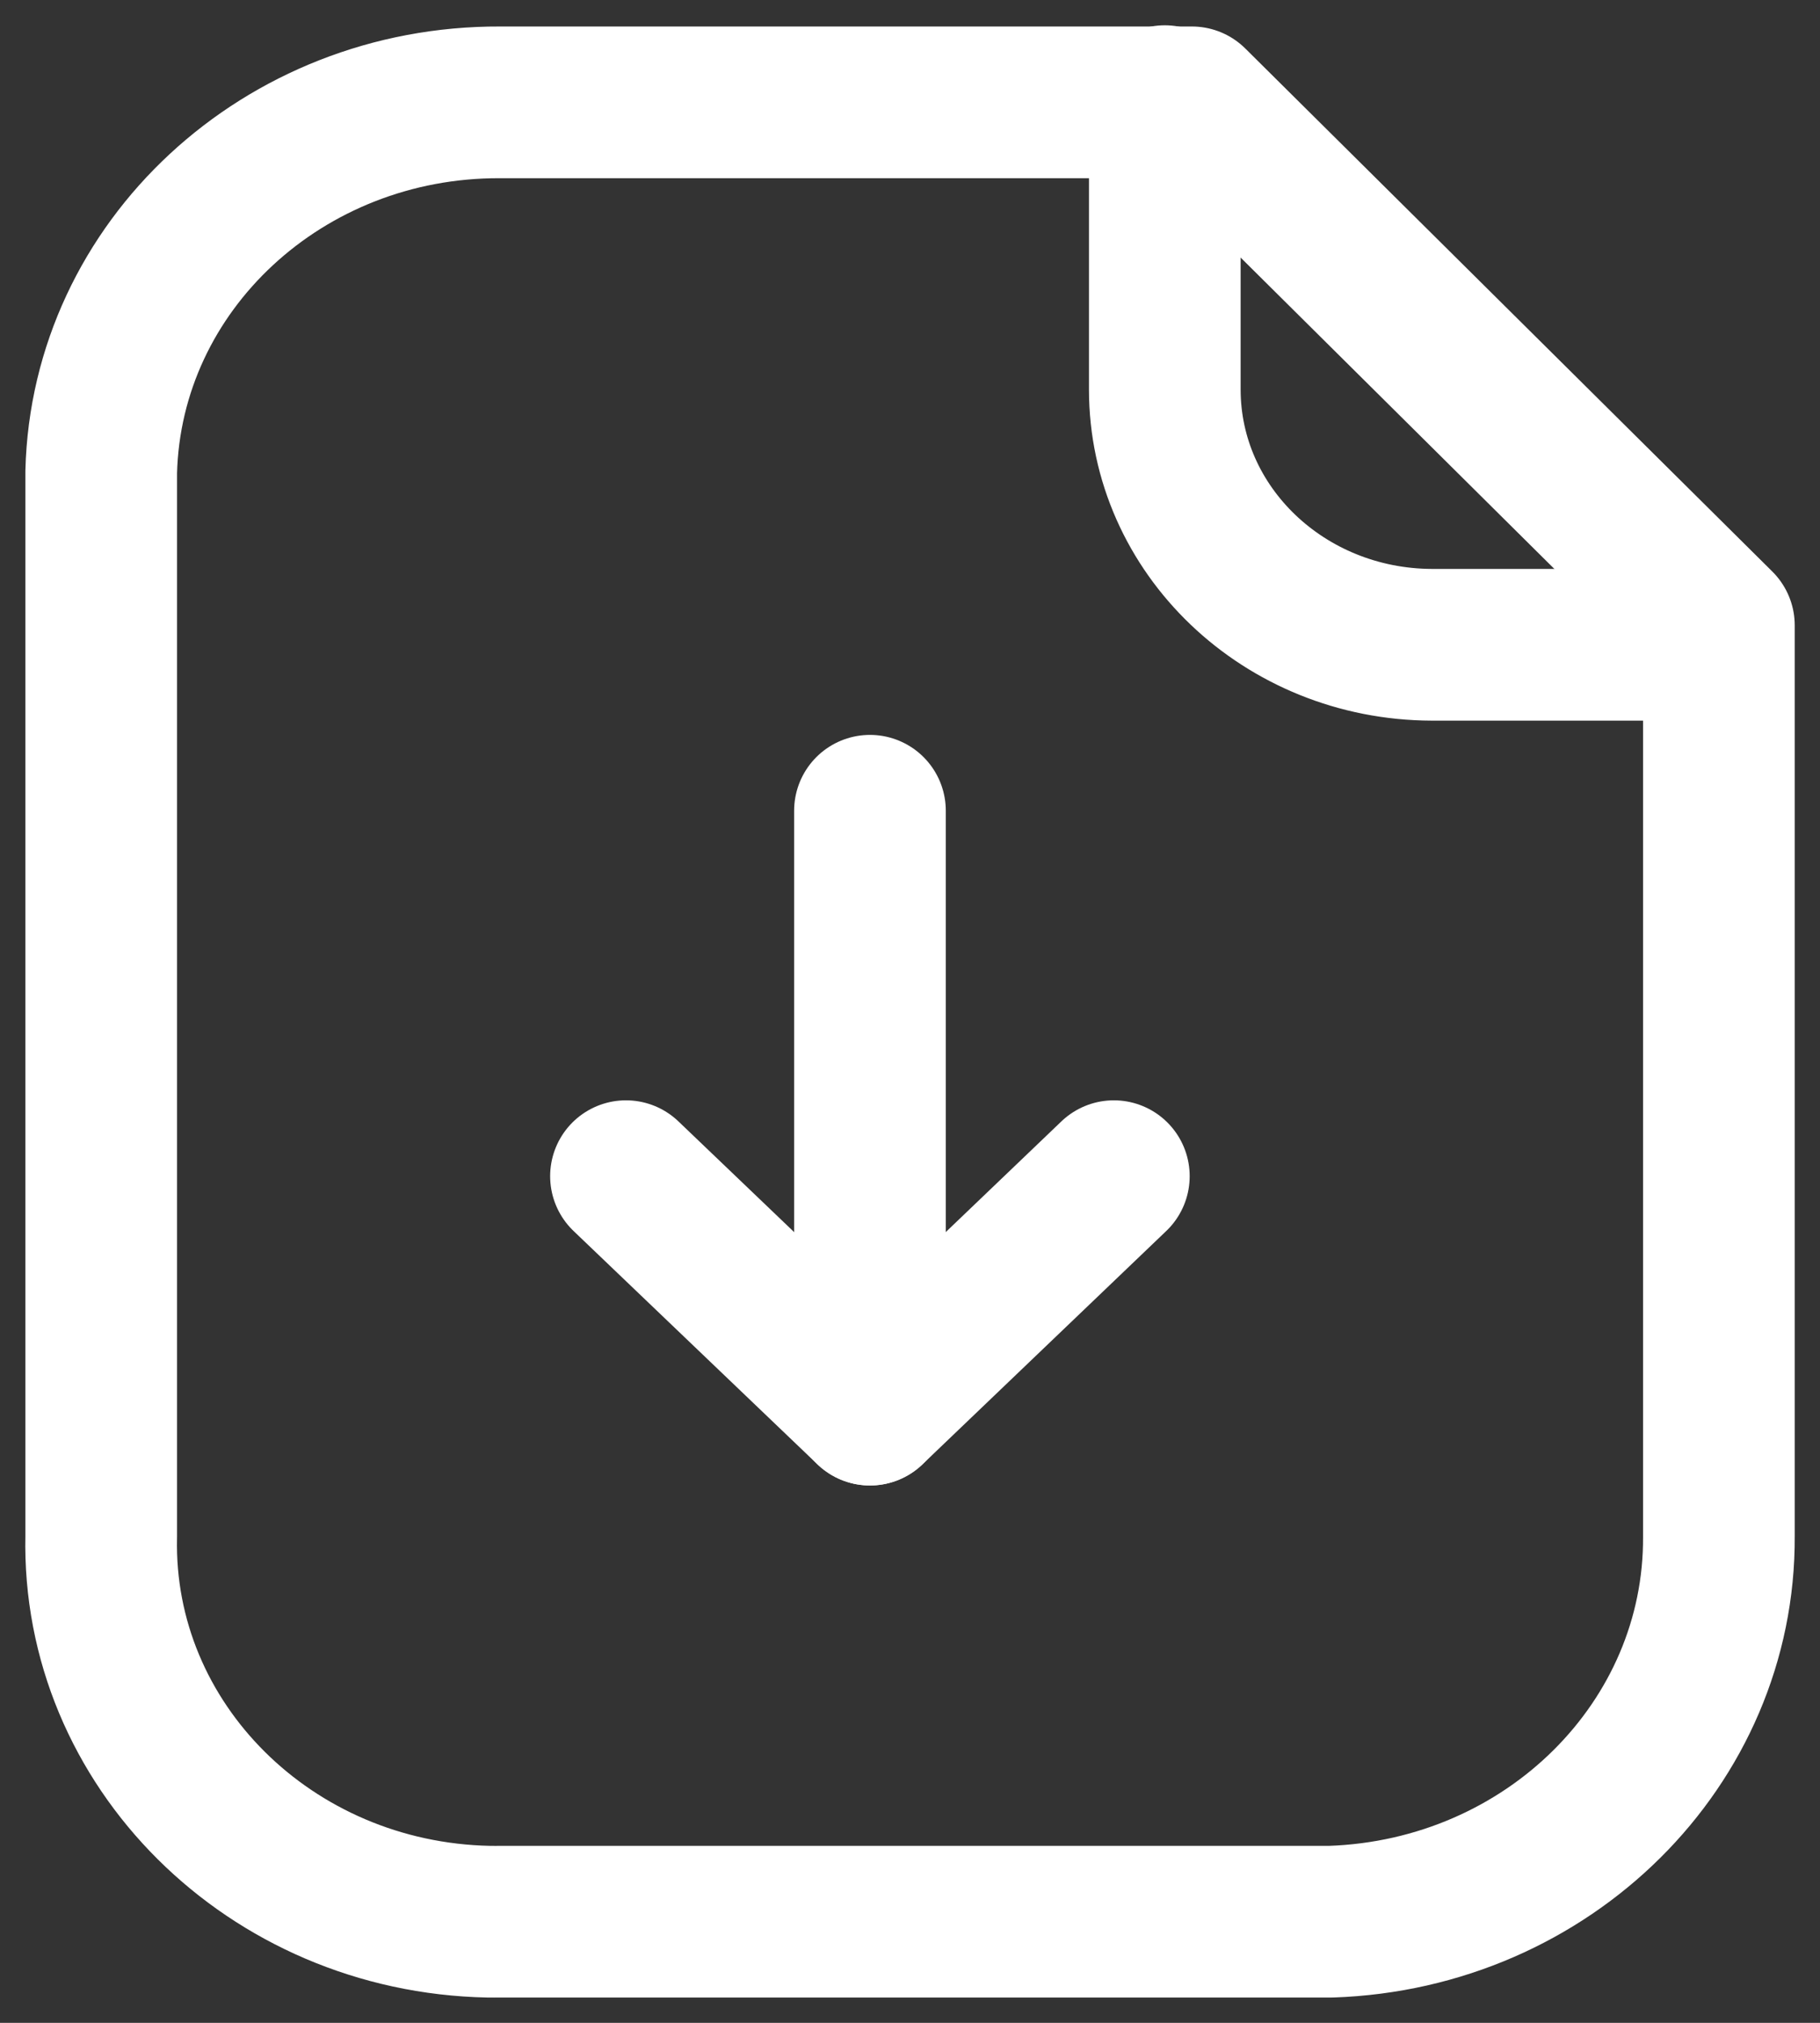 <svg width="18" height="20" viewBox="0 0 18 20" fill="none" xmlns="http://www.w3.org/2000/svg">
<rect x="0" y="0" width="18" height="20" fill="#333333" stroke="none"/>
<path fill-rule="evenodd" clip-rule="evenodd" d="M11.788 1.012H4.945C2.805 1.004 1.052 2.628 1.001 4.667V15.19C0.955 17.25 2.671 18.956 4.832 19C4.87 19 4.908 19.001 4.945 19H13.163C15.313 18.927 17.012 17.24 17 15.19V6.183L11.788 1.012Z" stroke="white" stroke-width="1.5" stroke-linecap="round" stroke-linejoin="round"/>
<path d="M11.52 1V3.851C11.52 5.243 12.702 6.371 14.162 6.375H16.995" stroke="white" stroke-width="1.5" stroke-linecap="round" stroke-linejoin="round"/>
<path d="M8.604 13.937V8.016" stroke="white" stroke-width="1.5" stroke-linecap="round" stroke-linejoin="round"/>
<path d="M6.191 11.629L8.604 13.937L11.016 11.629" stroke="white" stroke-width="1.5" stroke-linecap="round" stroke-linejoin="round"/>
</svg>
